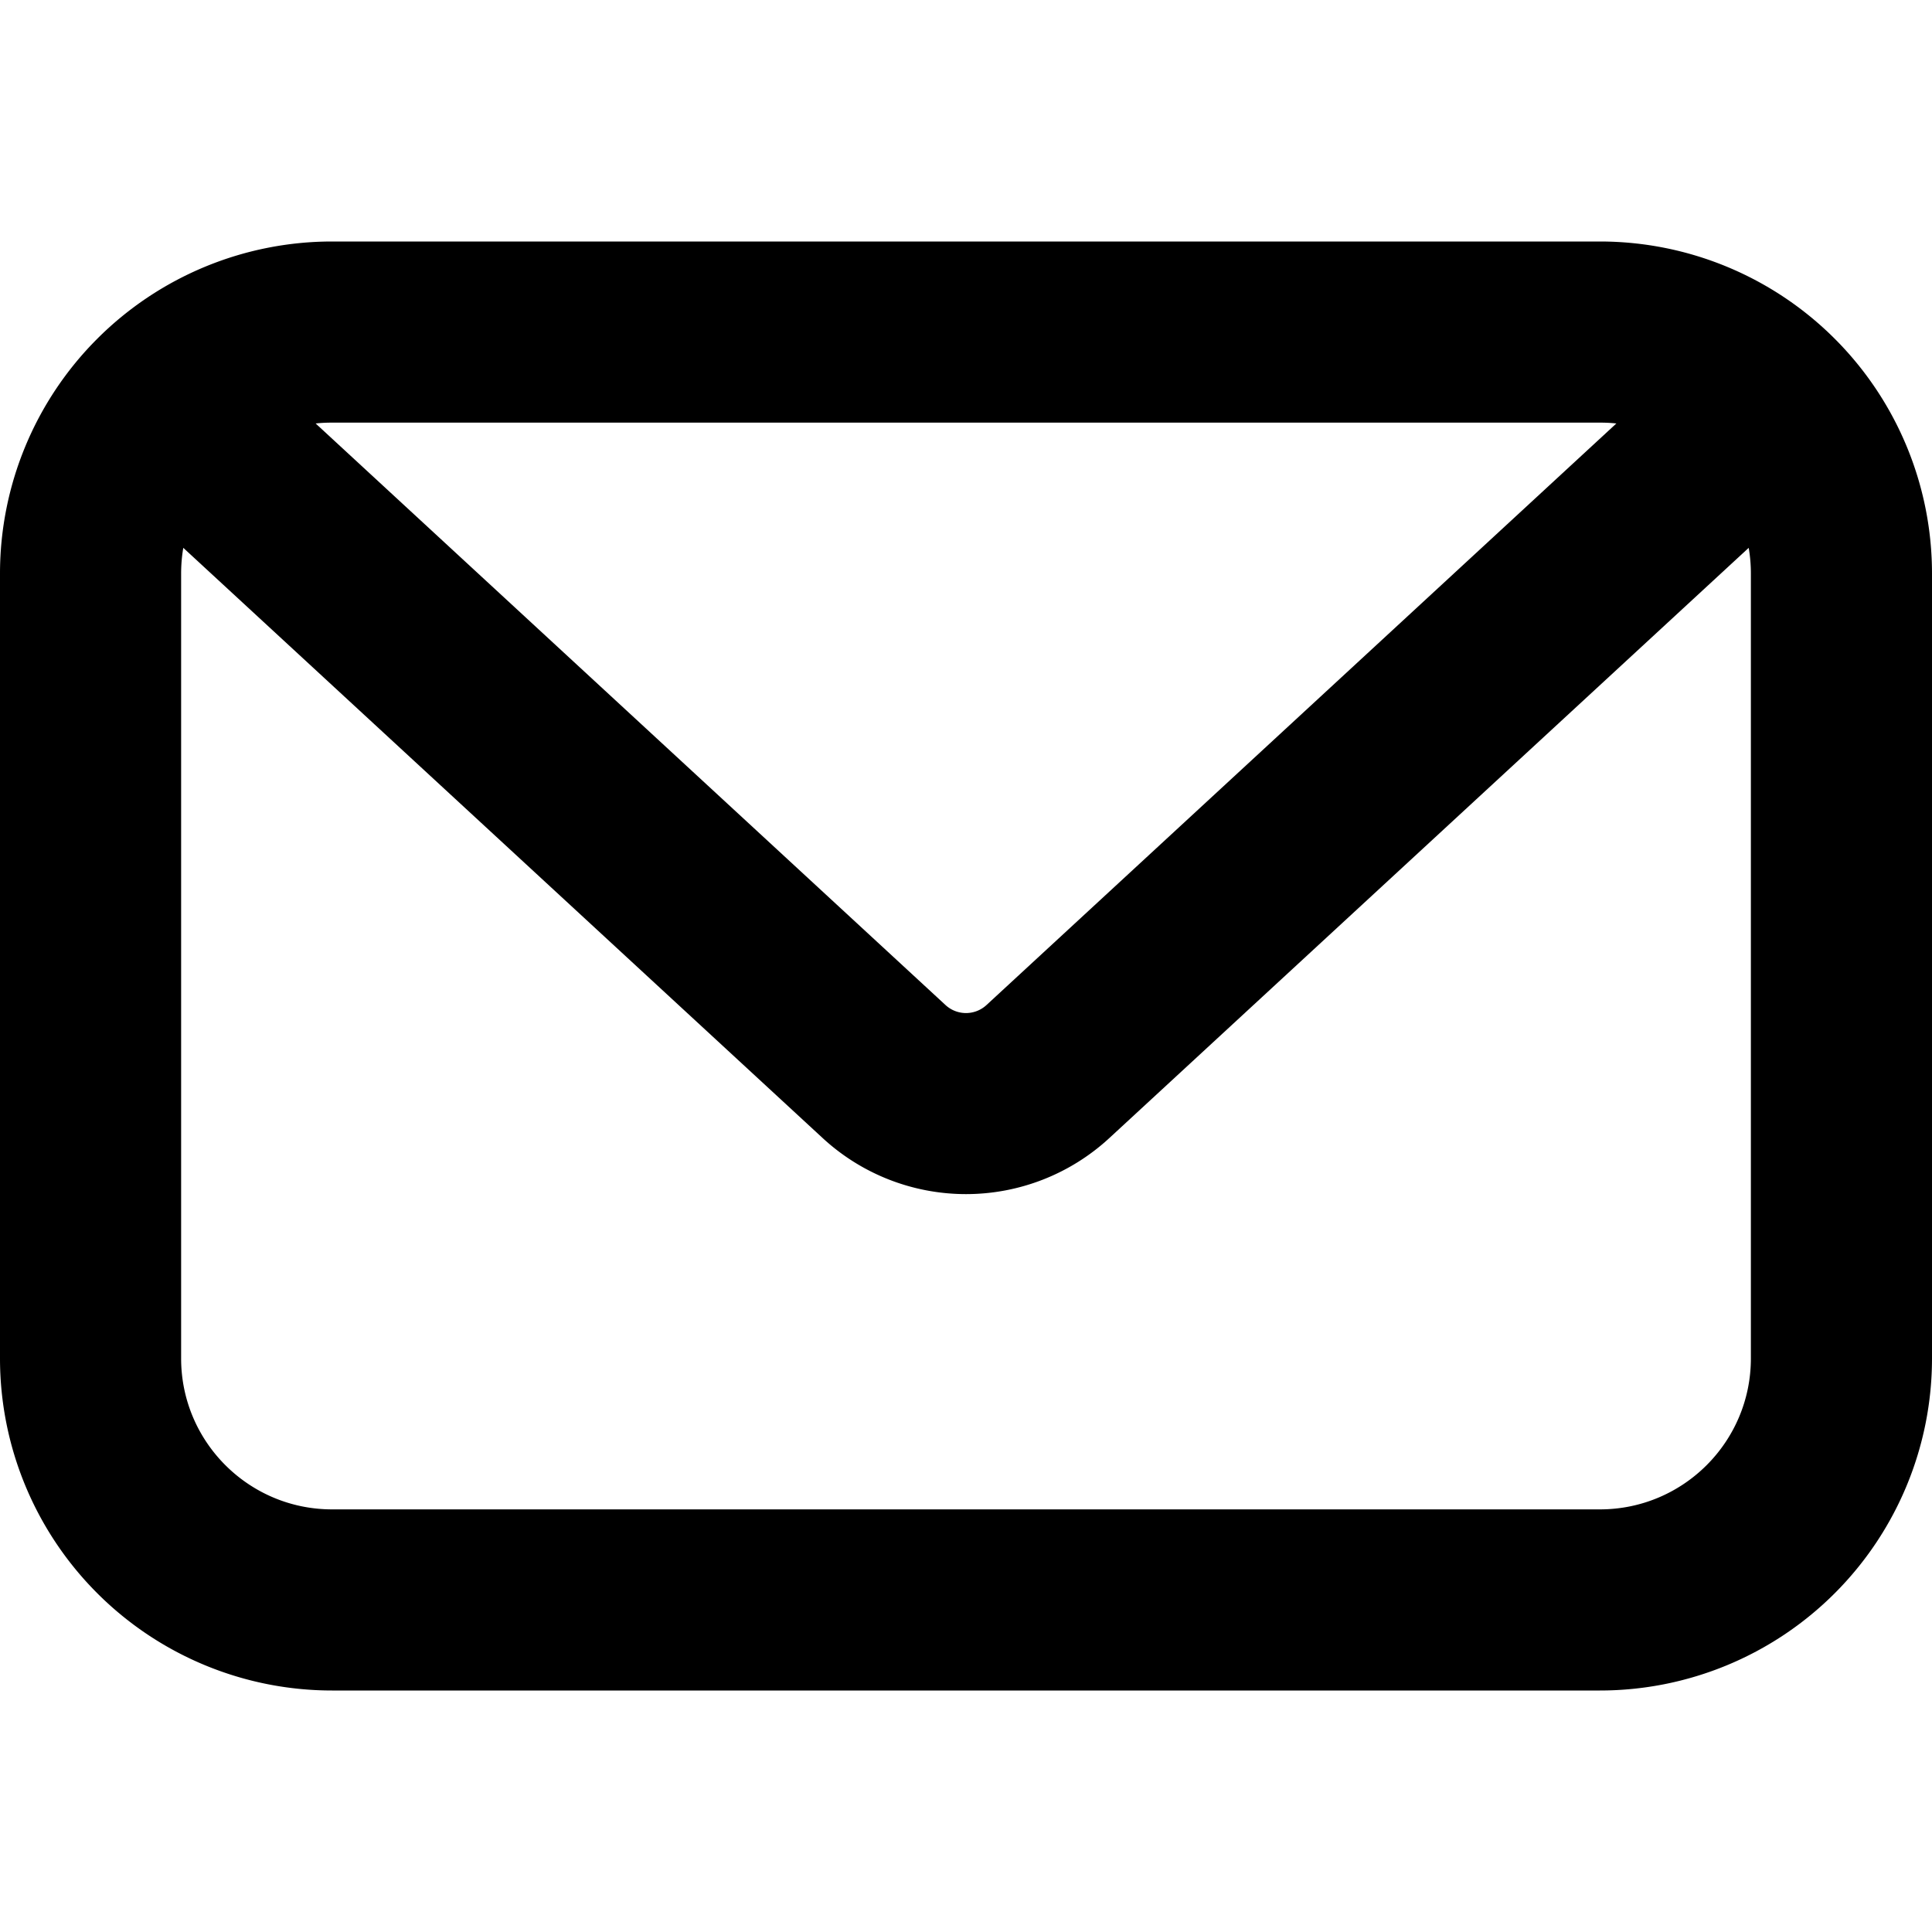 <svg xmlns="http://www.w3.org/2000/svg" fill="currentColor" class="vi" viewBox="0 0 16 16"><path d="M2.75 2A2.75 2.75 0 0 0 0 4.75v6.5A2.75 2.75 0 0 0 2.75 14h10.5A2.75 2.75 0 0 0 16 11.25v-6.5A2.75 2.75 0 0 0 13.25 2H2.75Zm-.136 1.507c.044-.005.09-.007.136-.007h10.5c.046 0 .091.002.136.007L8.17 8.323a.25.25 0 0 1-.34 0L2.614 3.507Zm-1.096 1.03 5.295 4.888a1.75 1.75 0 0 0 2.374 0l5.295-4.888c.012.07.018.14.018.213v6.5c0 .69-.56 1.25-1.25 1.25H2.75c-.69 0-1.25-.56-1.25-1.25v-6.5c0-.072.006-.144.018-.213Z"/></svg>
